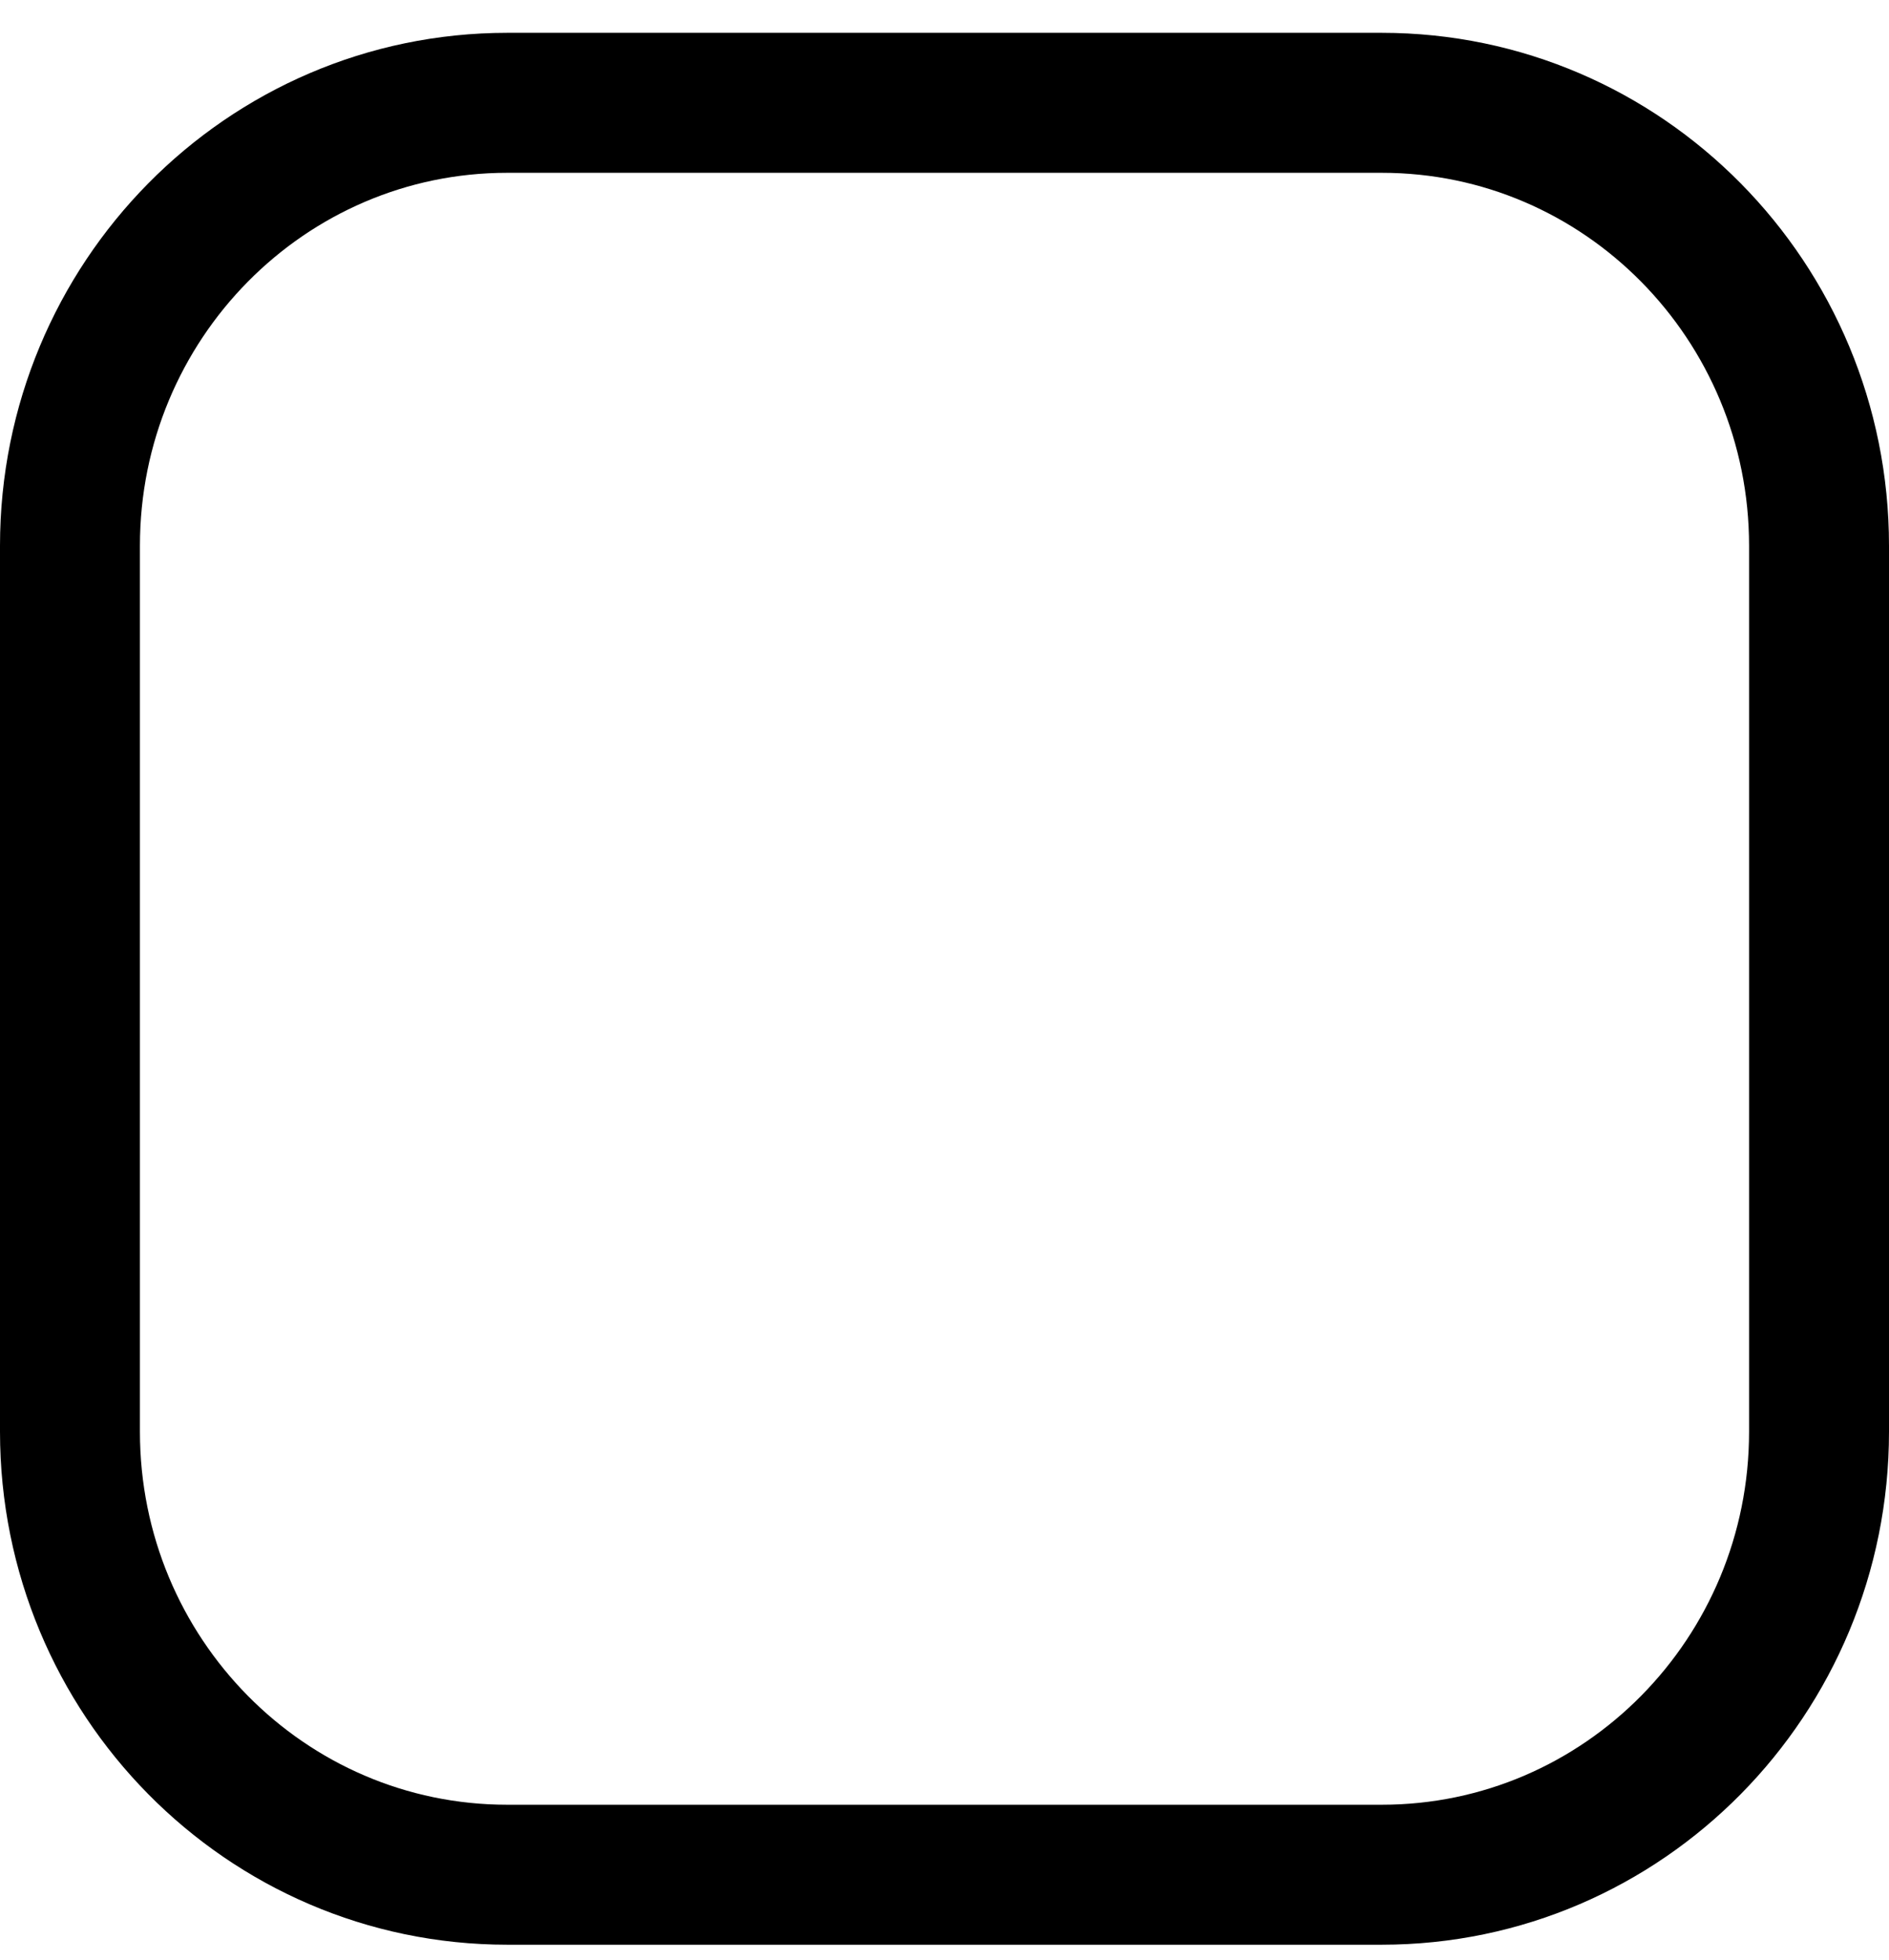 <svg width="27" height="28" viewBox="0 0 27 28" fill="none" xmlns="http://www.w3.org/2000/svg">
<path id="Vector" d="M19.75 1.469H7.25C3.798 1.469 1 4.303 1 7.798V20.456C1 23.952 3.798 26.786 7.25 26.786H19.75C23.202 26.786 26 23.952 26 20.456V7.798C26 4.303 23.202 1.469 19.75 1.469Z" stroke="black" stroke-width="2" stroke-linecap="round" stroke-linejoin="round"/>
</svg>
